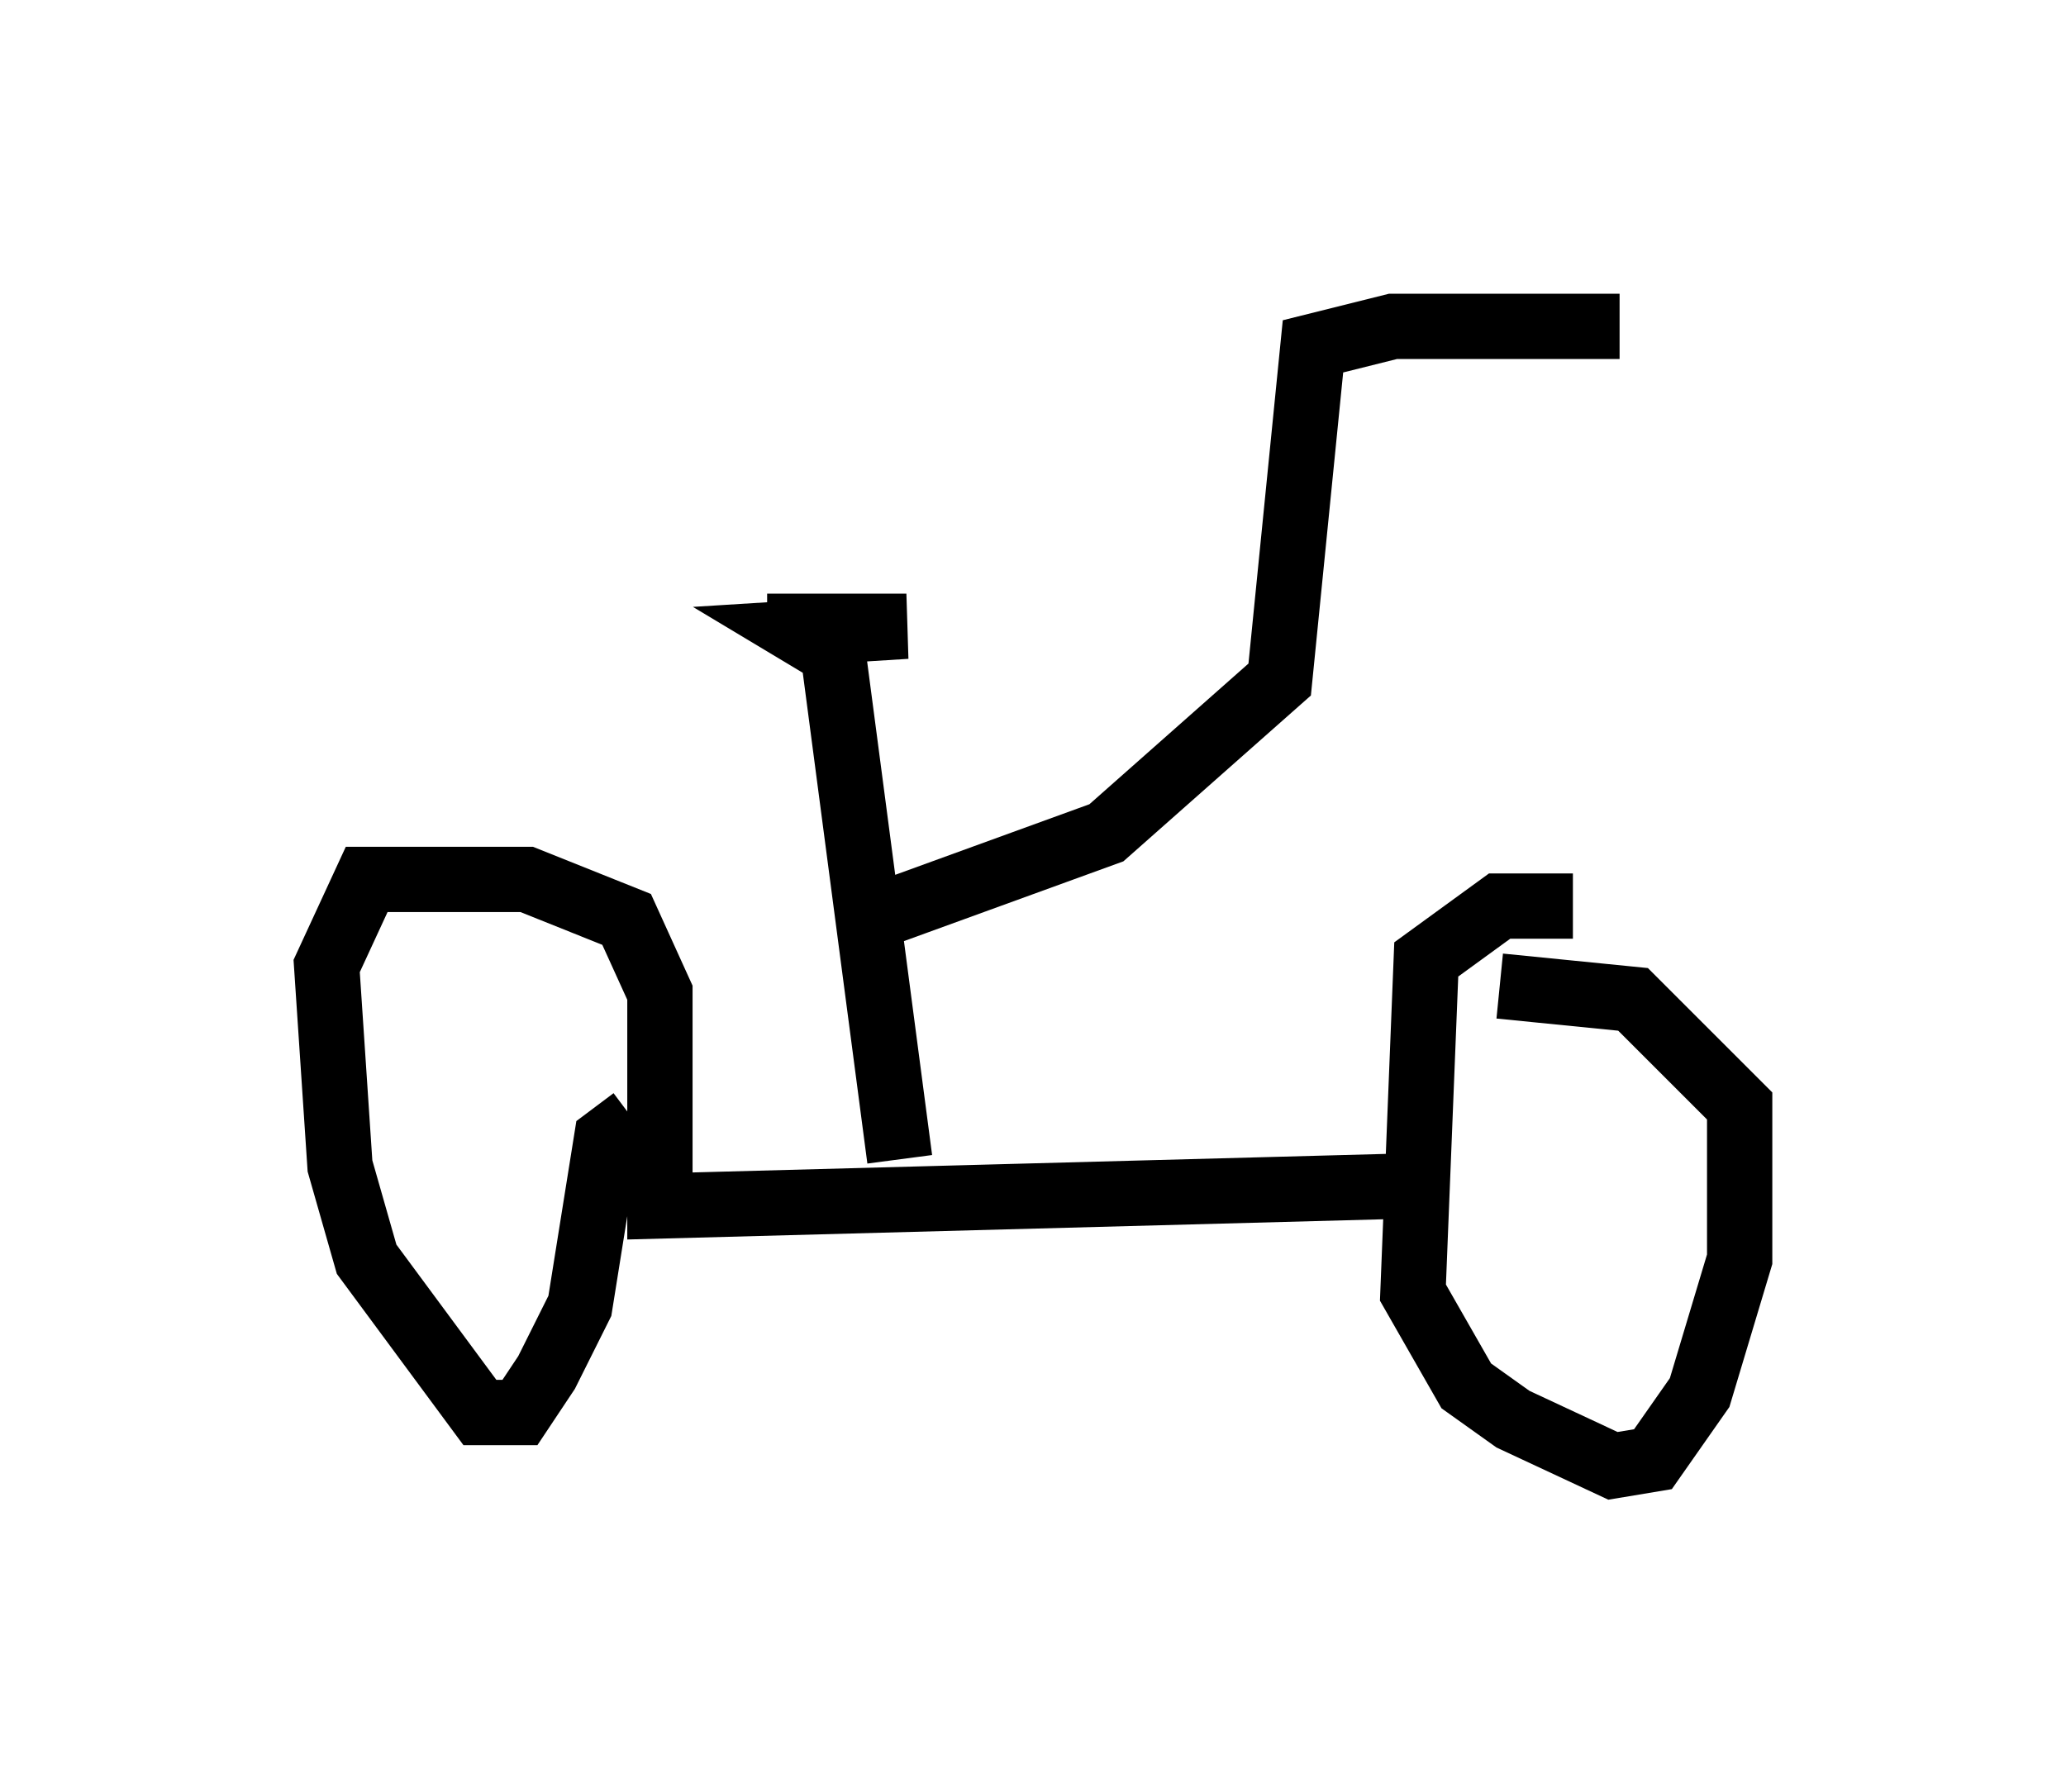 <?xml version="1.0" encoding="utf-8" ?>
<svg baseProfile="full" height="27.456" version="1.1" width="31.642" xmlns="http://www.w3.org/2000/svg" xmlns:ev="http://www.w3.org/2001/xml-events" xmlns:xlink="http://www.w3.org/1999/xlink"><defs /><rect fill="white" height="27.456" width="31.642" x="0" y="0" /><path d="M25.009, 14.596 m-0.919, -0.715 l-1.123, 0.0 -1.123, 0.817 l-0.204, 5.104 0.817, 1.429 l0.715, 0.51 1.531, 0.715 l0.613, -0.102 0.715, -1.021 l0.613, -2.042 0.0, -2.348 l-1.633, -1.633 -2.042, -0.204 m-1.429, 3.063 l-11.433, 0.306 0.0, -3.267 l-0.51, -1.123 -1.531, -0.613 l-2.45, 0.0 -0.613, 1.327 l0.204, 3.063 0.408, 1.429 l1.735, 2.348 0.613, 0.0 l0.408, -0.613 0.51, -1.021 l0.408, -2.552 0.408, -0.306 m4.083, 0.613 l-1.021, -7.758 -0.51, -0.306 l1.633, -0.102 -1.633, 0.0 l0.0, 0.306 m1.327, 4.083 l3.369, -1.225 2.654, -2.348 l0.51, -5.104 1.225, -0.306 l3.471, 0.0 " fill="none" stroke="black" stroke-width="1" /></svg>